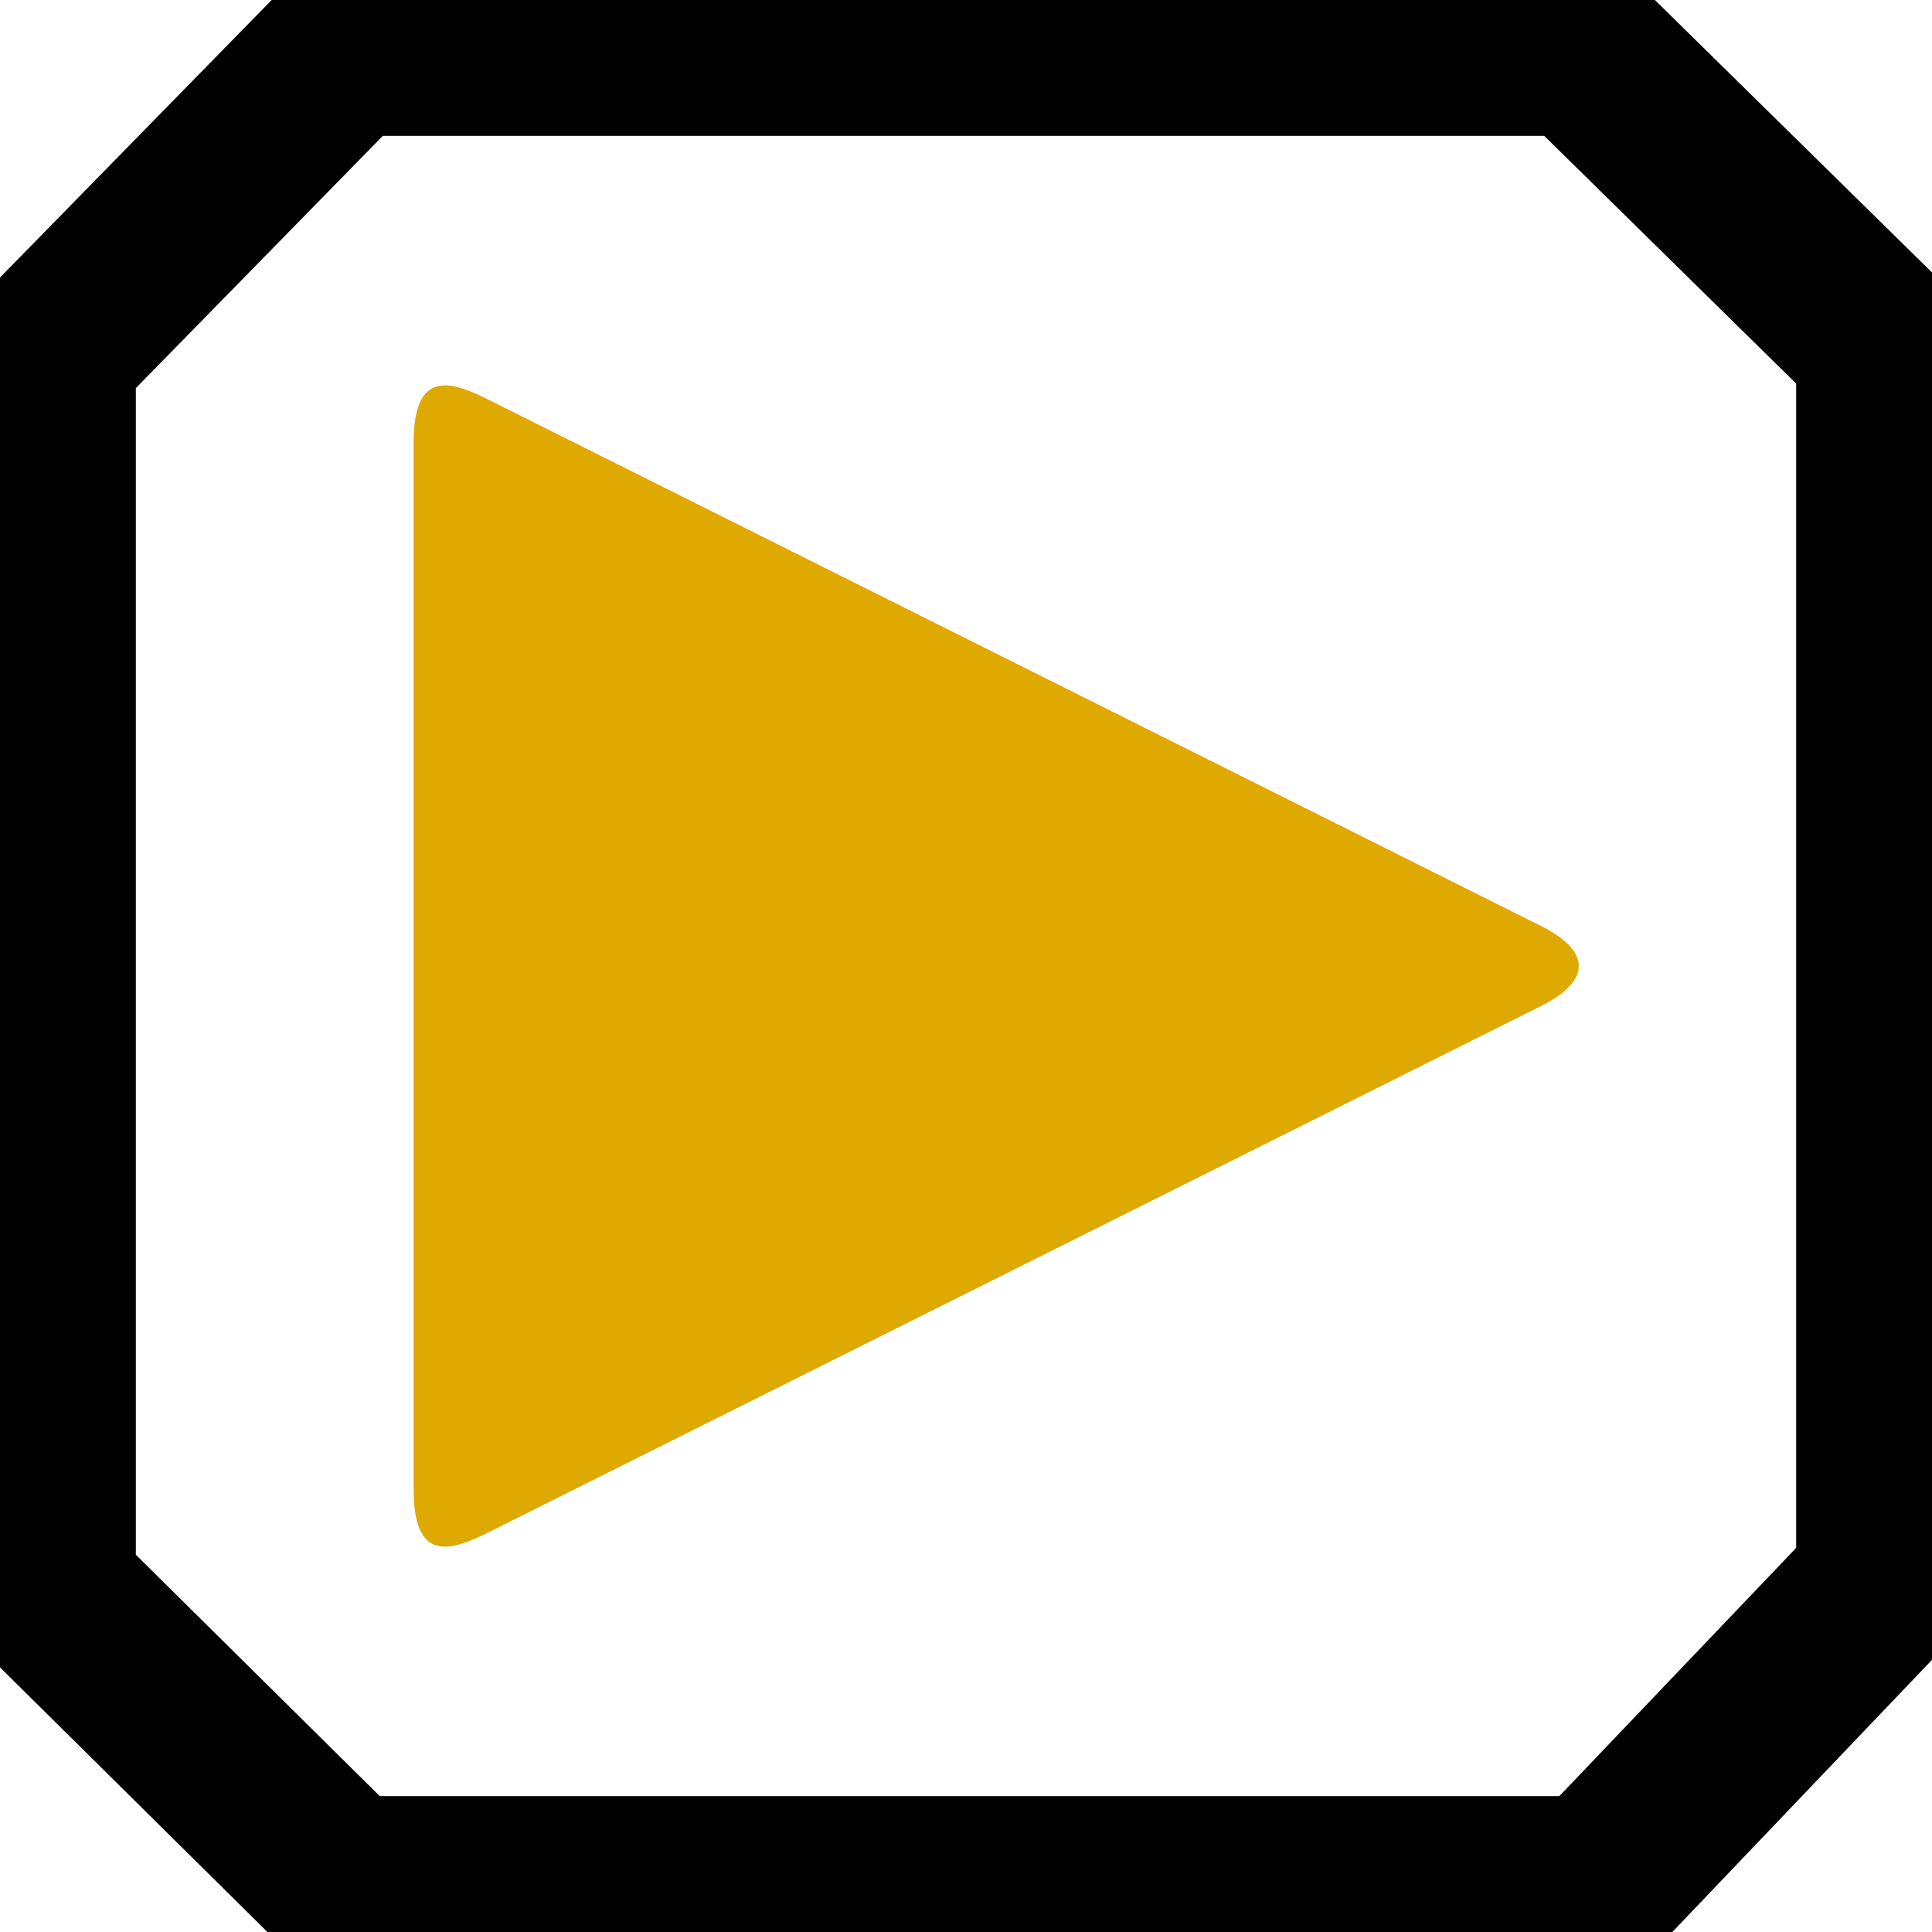 <?xml version="1.0" encoding="UTF-8" standalone="no"?>
<!-- Created with Inkscape (http://www.inkscape.org/) -->

<svg
   width="48"
   height="48"
   viewBox="0 0 64 64"
   version="1.1"
   id="svg1"
   xml:space="preserve"
   inkscape:version="1.3.2 (091e20e, 2023-11-25, custom)"
   sodipodi:docname="play-hover.svg"
   xmlns:inkscape="http://www.inkscape.org/namespaces/inkscape"
   xmlns:sodipodi="http://sodipodi.sourceforge.net/DTD/sodipodi-0.dtd"
   xmlns="http://www.w3.org/2000/svg"
   xmlns:svg="http://www.w3.org/2000/svg"><sodipodi:namedview
     id="namedview1"
     pagecolor="#ffffff"
     bordercolor="#000000"
     borderopacity="0.25"
     inkscape:showpageshadow="2"
     inkscape:pageopacity="0.0"
     inkscape:pagecheckerboard="0"
     inkscape:deskcolor="#d1d1d1"
     inkscape:document-units="px"
     showgrid="true"
     inkscape:zoom="5.6568542"
     inkscape:cx="26.604893"
     inkscape:cy="33.941126"
     inkscape:window-width="1220"
     inkscape:window-height="952"
     inkscape:window-x="80"
     inkscape:window-y="188"
     inkscape:window-maximized="0"
     inkscape:current-layer="layer1"><inkscape:grid
       id="grid1"
       units="px"
       originx="0"
       originy="0"
       spacingx="1"
       spacingy="1"
       empcolor="#0099e5"
       empopacity="0.302"
       color="#0099e5"
       opacity="0.149"
       empspacing="5"
       dotted="false"
       gridanglex="30"
       gridanglez="30"
       visible="true" /></sodipodi:namedview><defs
     id="defs1" /><g
     inkscape:label="Layer 1"
     inkscape:groupmode="layer"
     id="layer1"><path
       id="path3"
       style="opacity:1;fill:#000000;stroke:none;stroke-width:2"
       d="M 9 0 L 0 9.193 L 0 55.234 L 8.859 64 L 55.398 64 L 64 54.984 L 64 9.026 L 54.82 0 L 9 0 z M 12.682 4.5 L 51.154 4.5 L 59.5 12.706 L 59.5 51.276 L 51.654 59.5 L 12.581 59.5 L 4.5 51.503 L 4.5 12.857 L 12.682 4.5 z " /><path
       style="fill:#dea900;stroke:none;stroke-width:0.667;stroke-linejoin:bevel;fill-opacity:1"
       d="M 51.034,30.667 16.368,13.333 C 15.175,12.737 13.701,12 13.701,14.667 v 34.667 c 0,2.667 1.474,1.93 2.667,1.333 L 51.034,33.333 c 1.687,-0.843 1.687,-1.823 0,-2.667 z"
       id="path1"
       sodipodi:nodetypes="ssccsss" /></g></svg>
